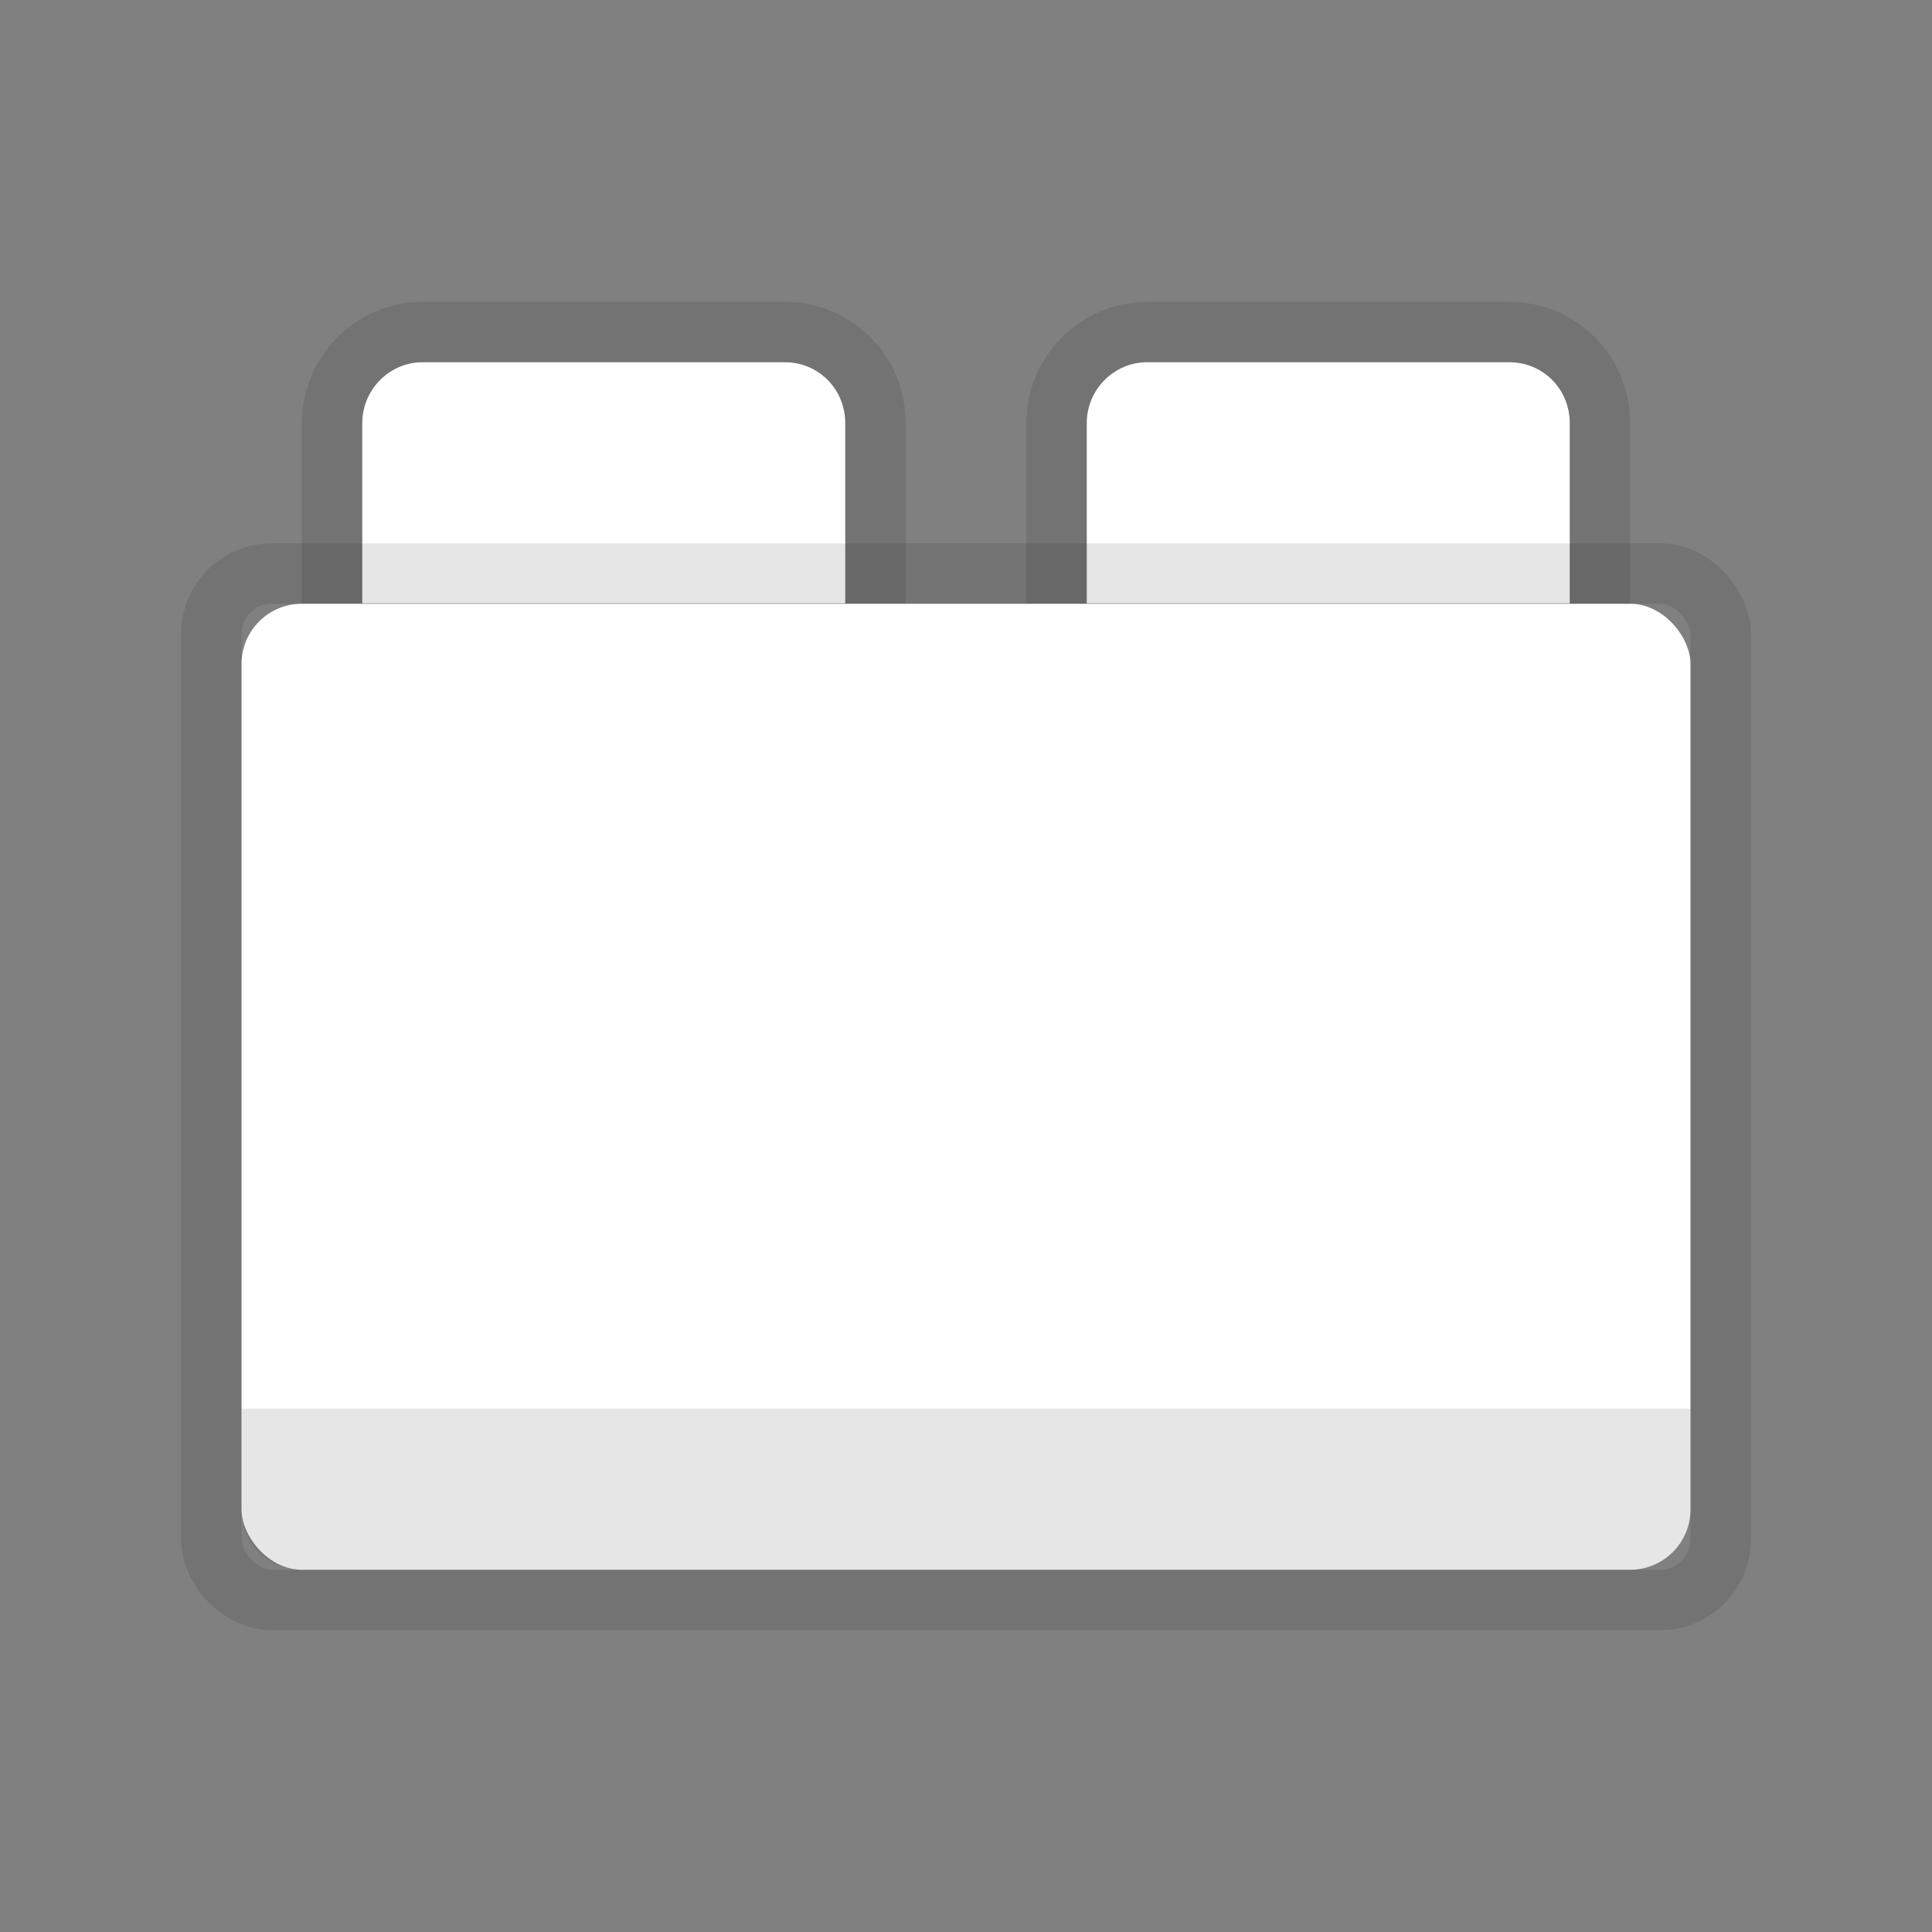 <?xml version="1.0" encoding="UTF-8" standalone="no"?>
<svg width="32px" height="32px" viewBox="0 0 32 32" version="1.1" xmlns="http://www.w3.org/2000/svg" xmlns:xlink="http://www.w3.org/1999/xlink">
    <rect x="0" y="0" width="32" height="32" fill="#808080" stroke="none"/>
    <!-- Generator: Sketch 43.2 (39069) - http://www.bohemiancoding.com/sketch -->
    <title>wedo-add-button</title>
    <desc>Created with Sketch.</desc>
    <defs>
        <path d="M2,1.008 C2,0.451 2.453,0 2.997,0 L9.003,0 C9.554,0 10,0.443 10,1.008 L10,3.993 L2,3.993 L2,1.008 Z" id="path-1"></path>
        <path d="M14,1.008 C14,0.451 14.453,0 14.997,0 L21.003,0 C21.554,0 22,0.443 22,1.008 L22,3.993 L14,3.993 L14,1.008 Z" id="path-2"></path>
        <rect id="path-3" x="0" y="4" width="24" height="16" rx="1"></rect>
    </defs>
    <g id="Page-1" stroke="none" stroke-width="1" fill="none" fill-rule="evenodd">
        <g id="wedo-add-button">
            <g id="lego" transform="translate(4, 6)">
                <g id="Rectangle-18">
                    <use fill="#FFFFFF" fill-rule="evenodd" xlink:href="#path-1"></use>
                    <path stroke-opacity="0.1" stroke="#000000" stroke-width="1" d="M1.5,1.008 L1.5,3.993 L1.5,4.493 L2,4.493 L10,4.493 L10.5,4.493 L10.5,3.993 L10.5,1.008 C10.5,0.17 9.833,-0.5 9.003,-0.5 L2.997,-0.5 C2.174,-0.5 1.5,0.178 1.5,1.008 Z"></path>
                </g>
                <g id="Rectangle-18-Copy">
                    <use fill="#FFFFFF" fill-rule="evenodd" xlink:href="#path-2"></use>
                    <path stroke-opacity="0.1" stroke="#000000" stroke-width="1" d="M13.5,1.008 L13.5,3.993 L13.5,4.493 L14,4.493 L22,4.493 L22.5,4.493 L22.5,3.993 L22.5,1.008 C22.5,0.17 21.833,-0.5 21.003,-0.5 L14.997,-0.5 C14.174,-0.5 13.5,0.178 13.5,1.008 Z"></path>
                </g>
                <g id="Rectangle-17">
                    <use fill="#FFFFFF" fill-rule="evenodd" xlink:href="#path-3"></use>
                    <rect stroke-opacity="0.1" stroke="#000000" stroke-width="1" x="-0.5" y="3.5" width="25" height="17" rx="1"></rect>
                </g>
                <path d="M0,17.333 L24,17.333 L24,19.007 C24,19.555 23.553,20 22.999,20 L1.001,20 C0.448,20 0,19.56 0,19.007 L0,17.333 Z" id="Rectangle-17" fill-opacity="0.1" fill="#000000"></path>
            </g>
        </g>
    </g>
</svg>